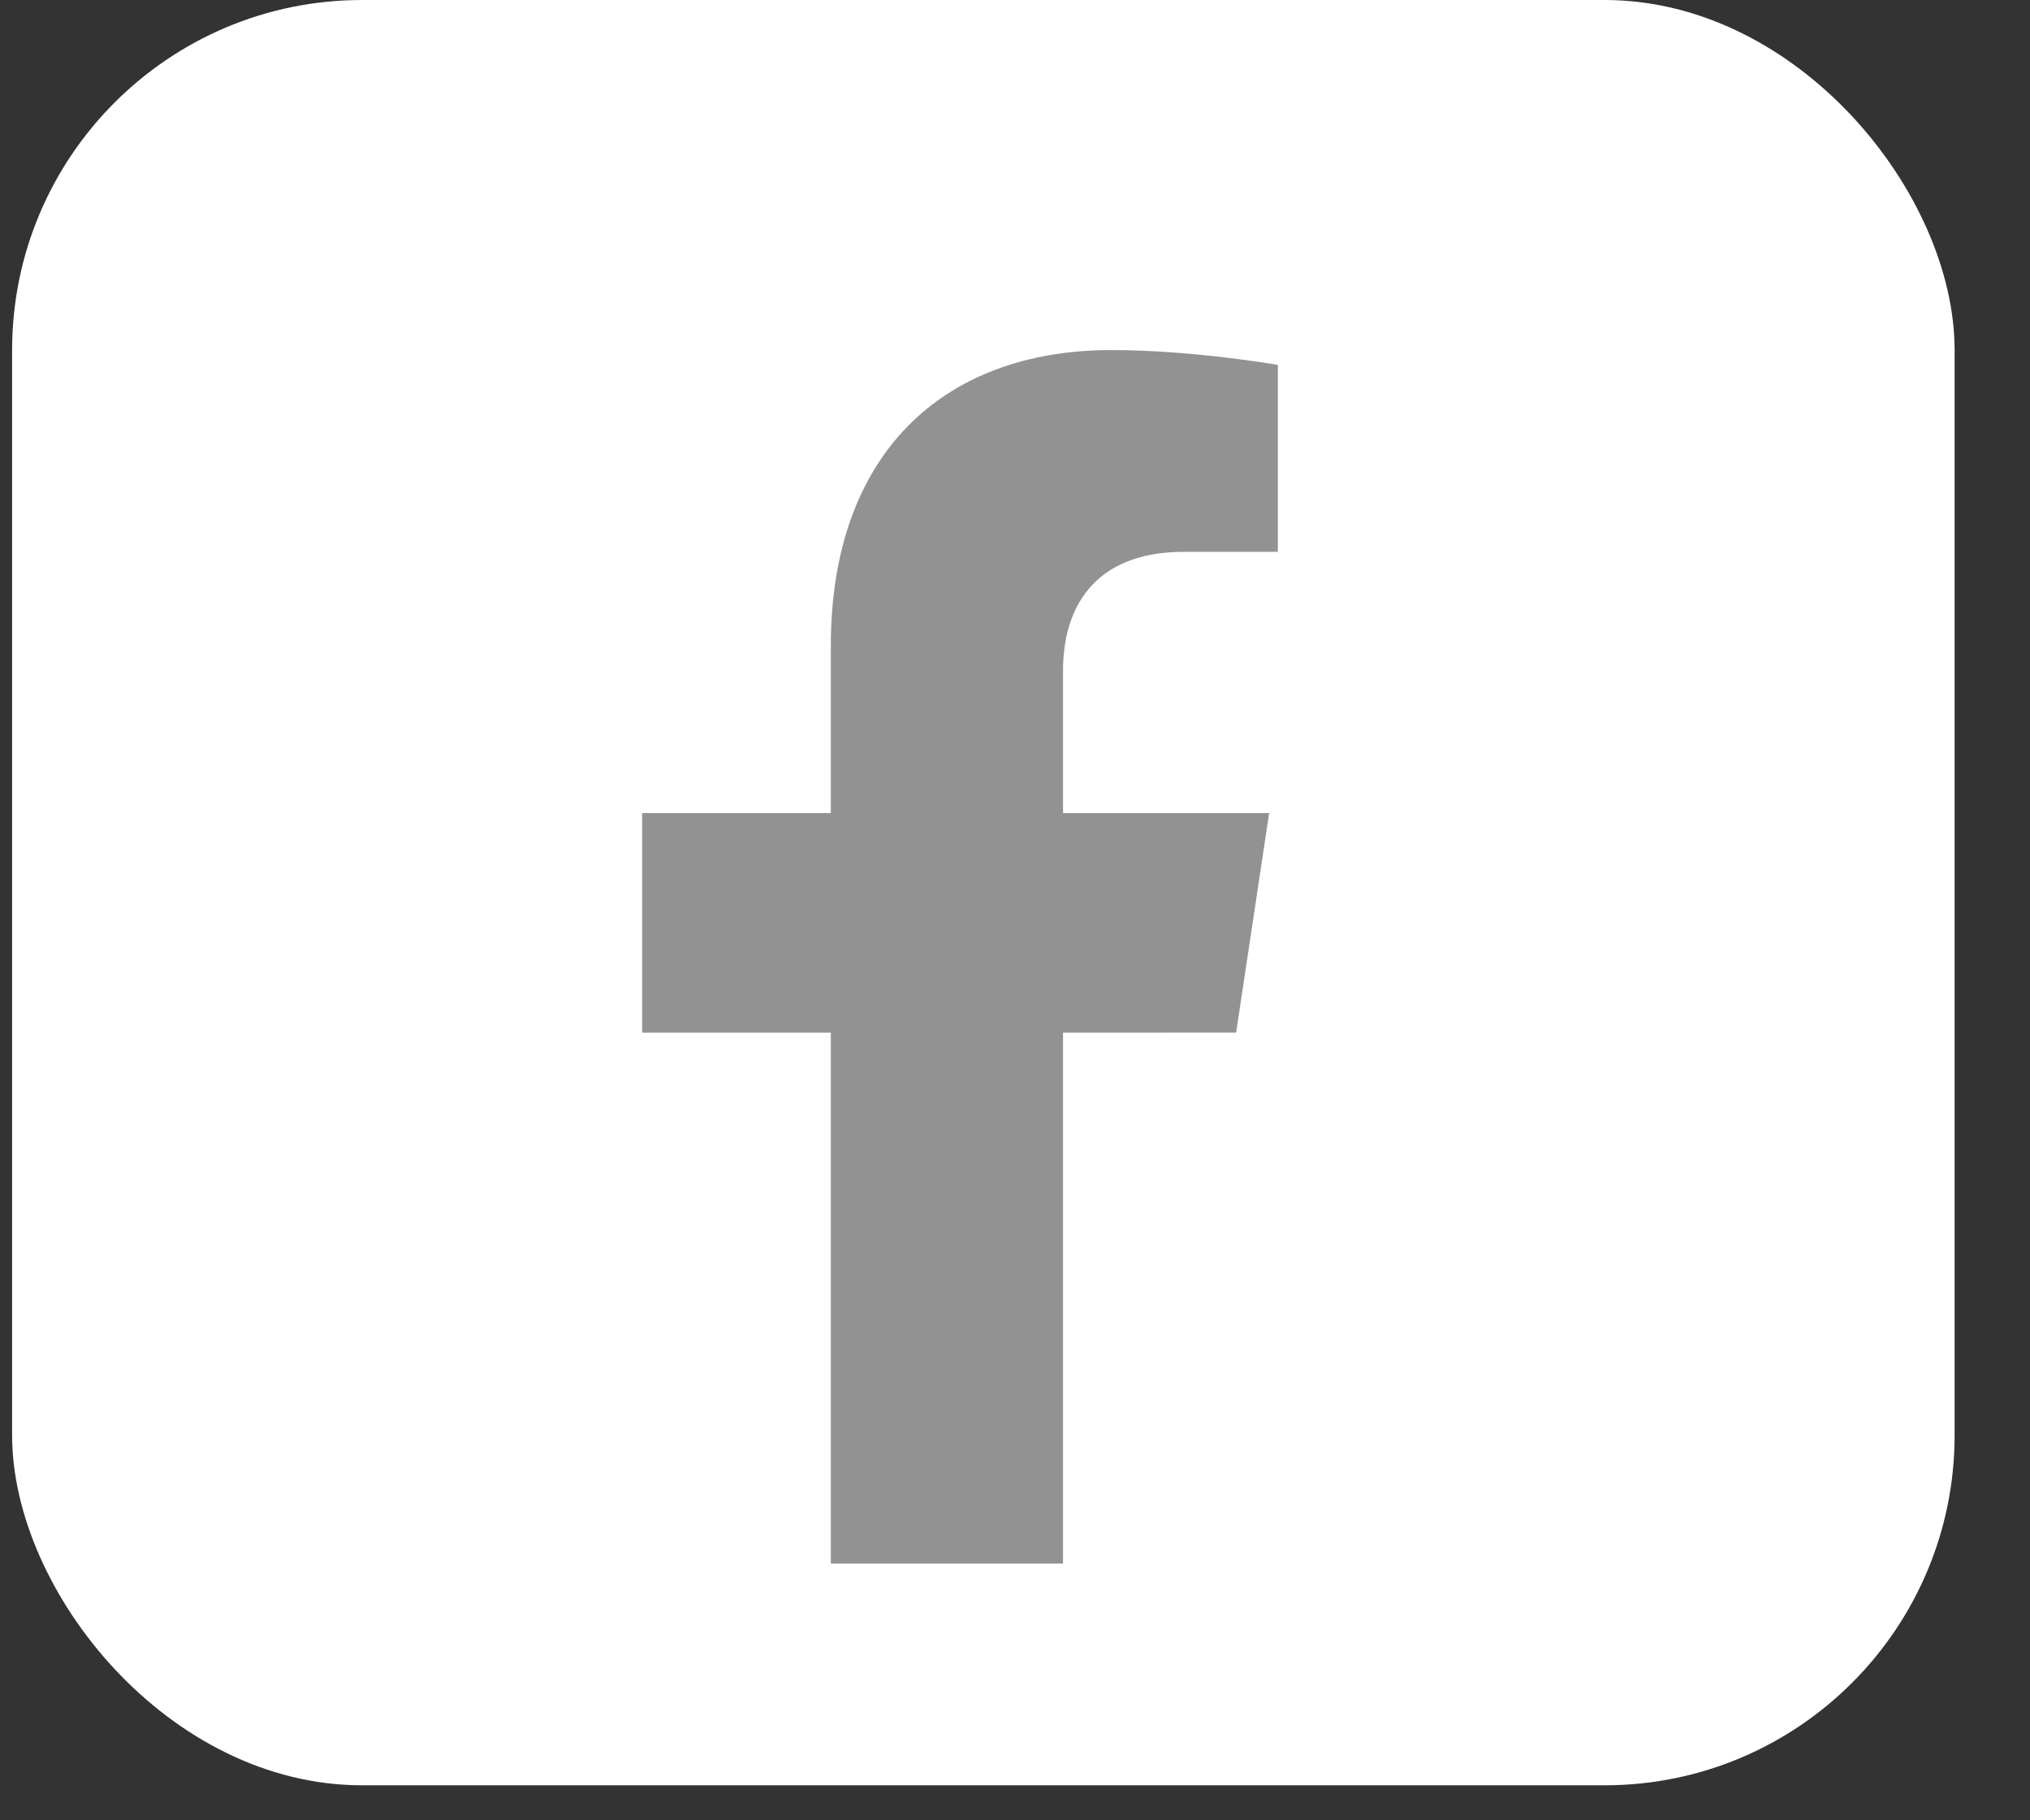 <svg width="29" height="26" viewBox="0 0 29 26" fill="none" xmlns="http://www.w3.org/2000/svg">
<rect x="0" y="0" width="29" height="26" fill="#333333" stroke="none"/>
<rect x="0.173" width="27.75" height="25.5" rx="5" fill="white"/>
<path d="M17.659 14.749L18.131 11.613H15.186V9.577C15.186 8.719 15.597 7.882 16.916 7.882H18.255V5.212C18.255 5.212 17.04 5 15.879 5C13.454 5 11.869 6.503 11.869 9.222V11.613H9.173V14.75H11.869V22.333H15.186V14.75L17.659 14.749Z" fill="#929292"/>
</svg>
